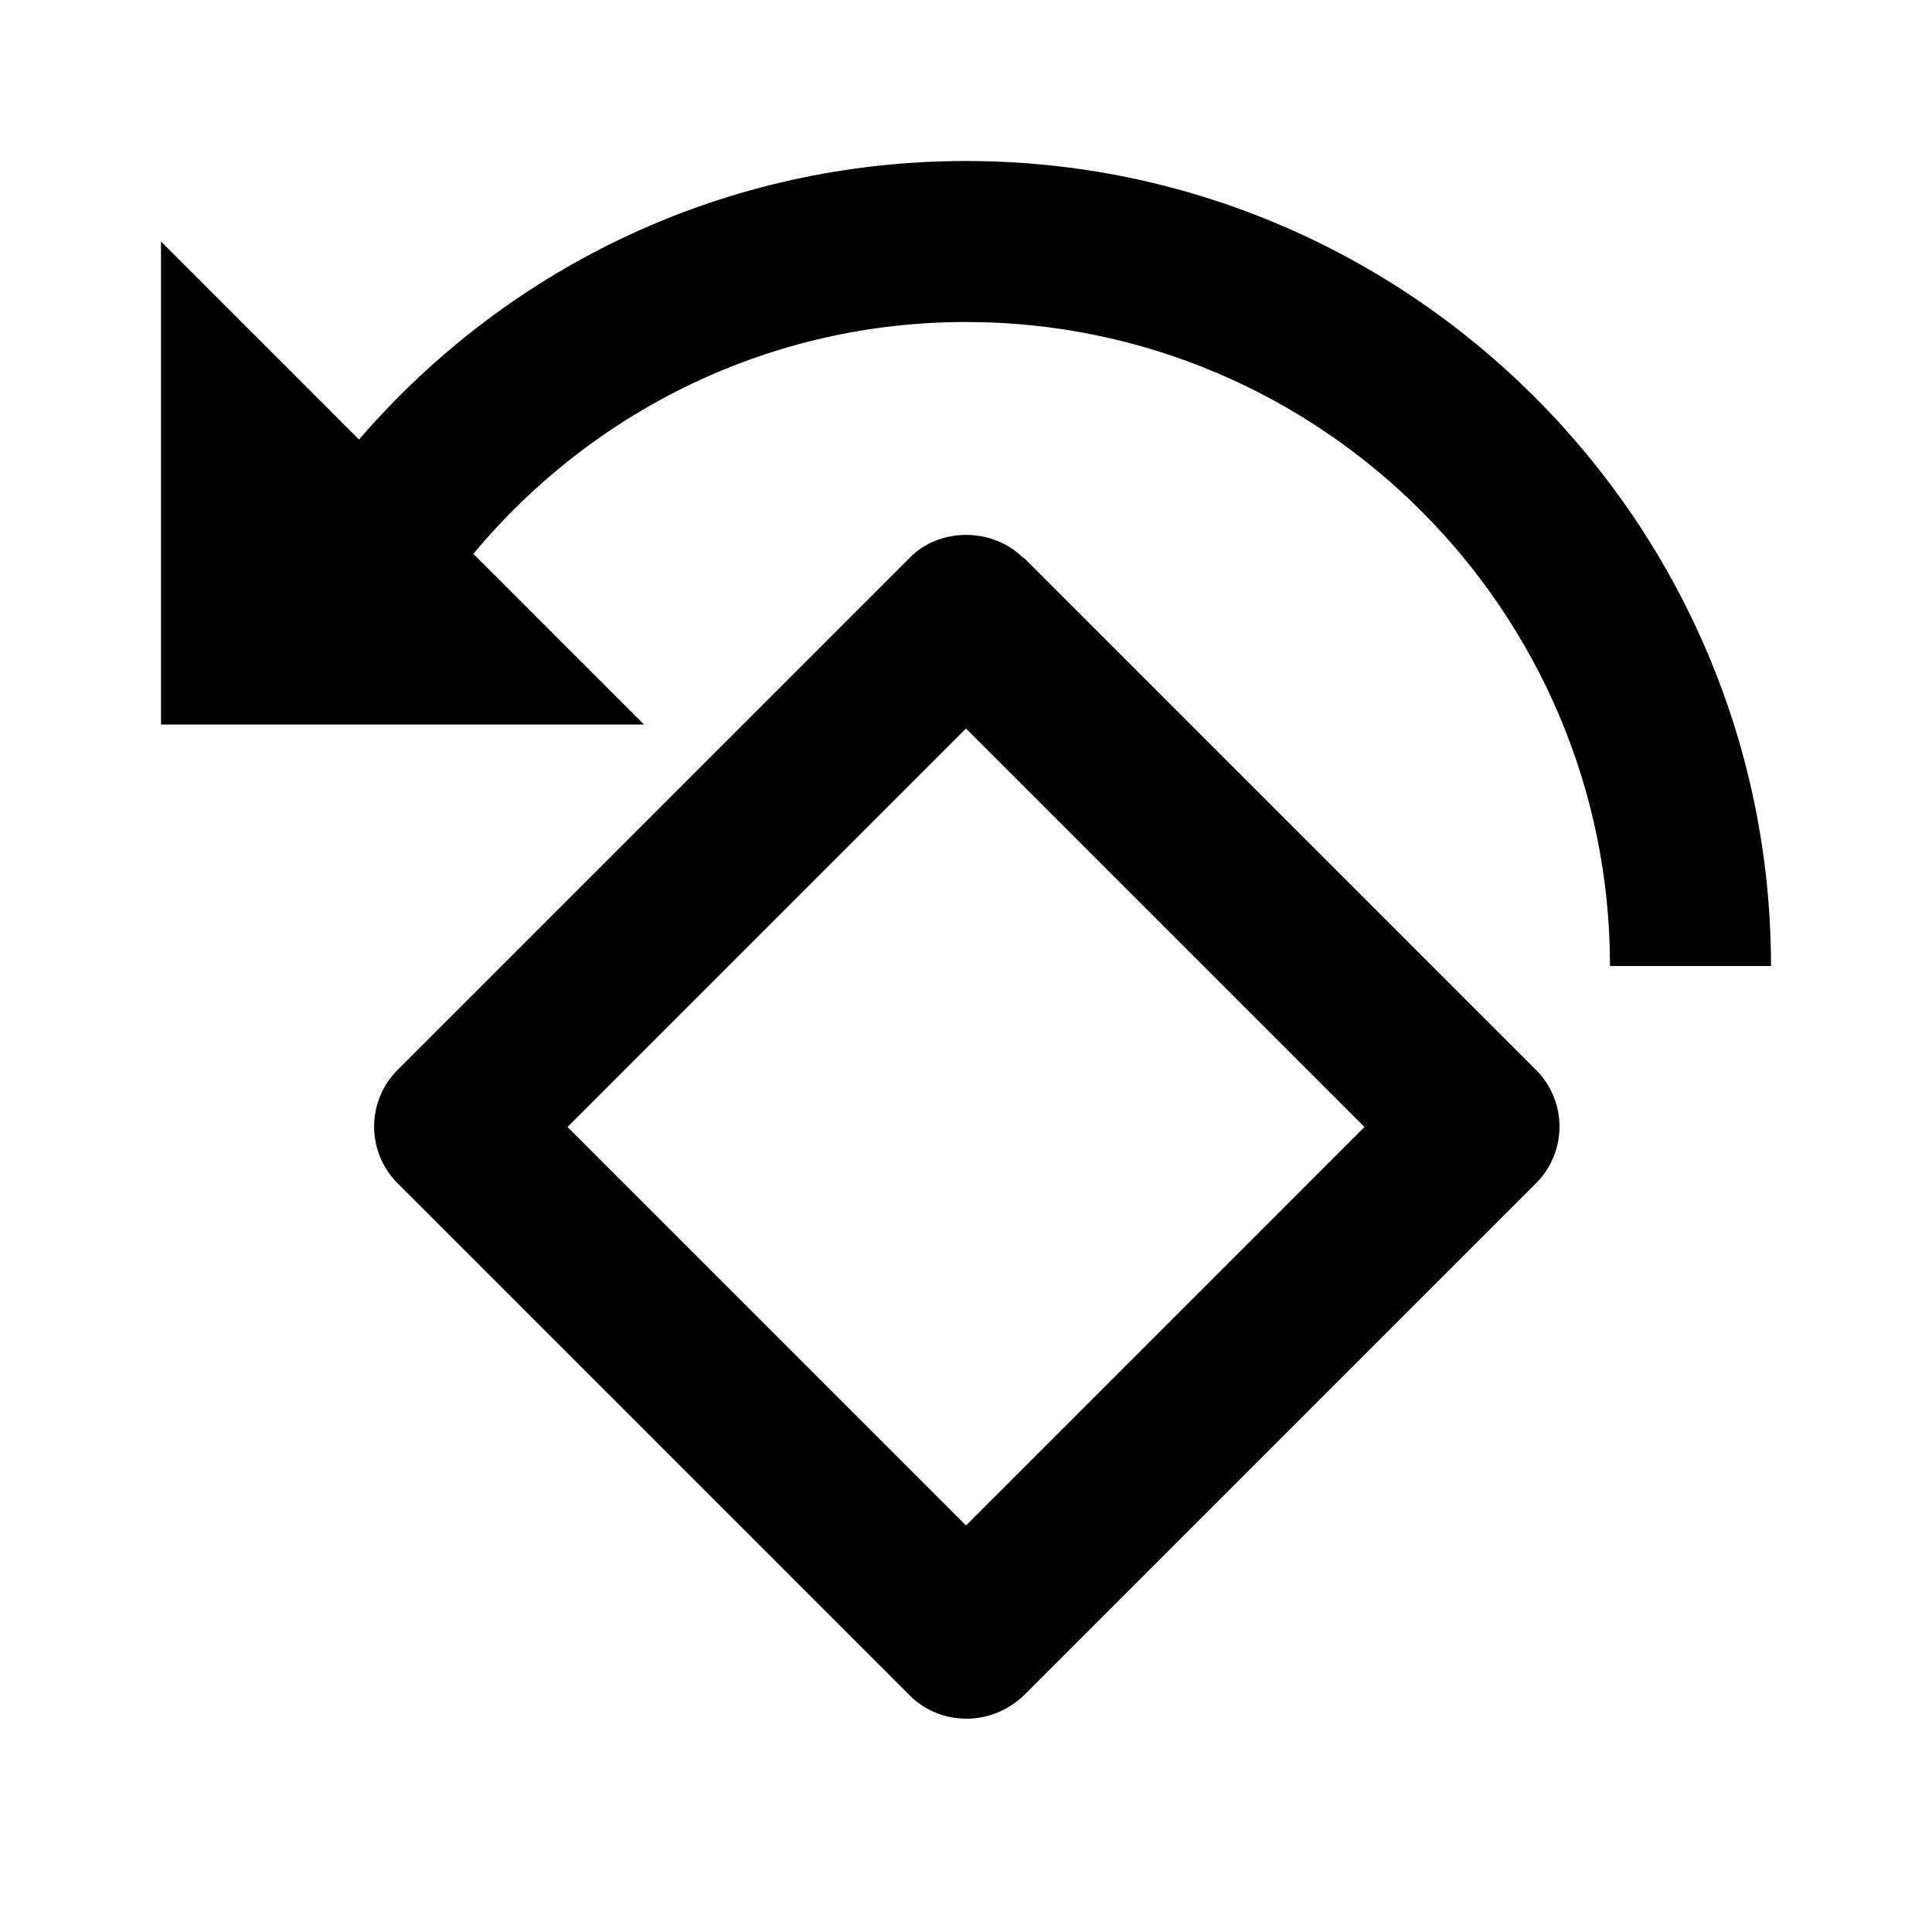<svg xmlns="http://www.w3.org/2000/svg" width="24" height="24"><!--Boxicons v3.0 https://boxicons.com | License  https://docs.boxicons.com/free--><path d="M12 2C9.04 2 6.33 3.29 4.46 5.46L2 3v6h6L5.88 6.88C7.38 5.08 9.59 4 12 4c4.41 0 8 3.59 8 8h2c0-5.51-4.49-10-10-10" class="b"/><path d="M12.71 6.93c-.38-.38-1.04-.38-1.41 0l-6.36 6.36a.996.996 0 0 0 0 1.41l6.36 6.36c.19.19.44.29.71.29s.52-.11.71-.29l6.36-6.36a.996.996 0 0 0 0-1.41l-6.36-6.36ZM12 18.95 7.05 14 12 9.05 16.95 14z" class="b"/></svg>